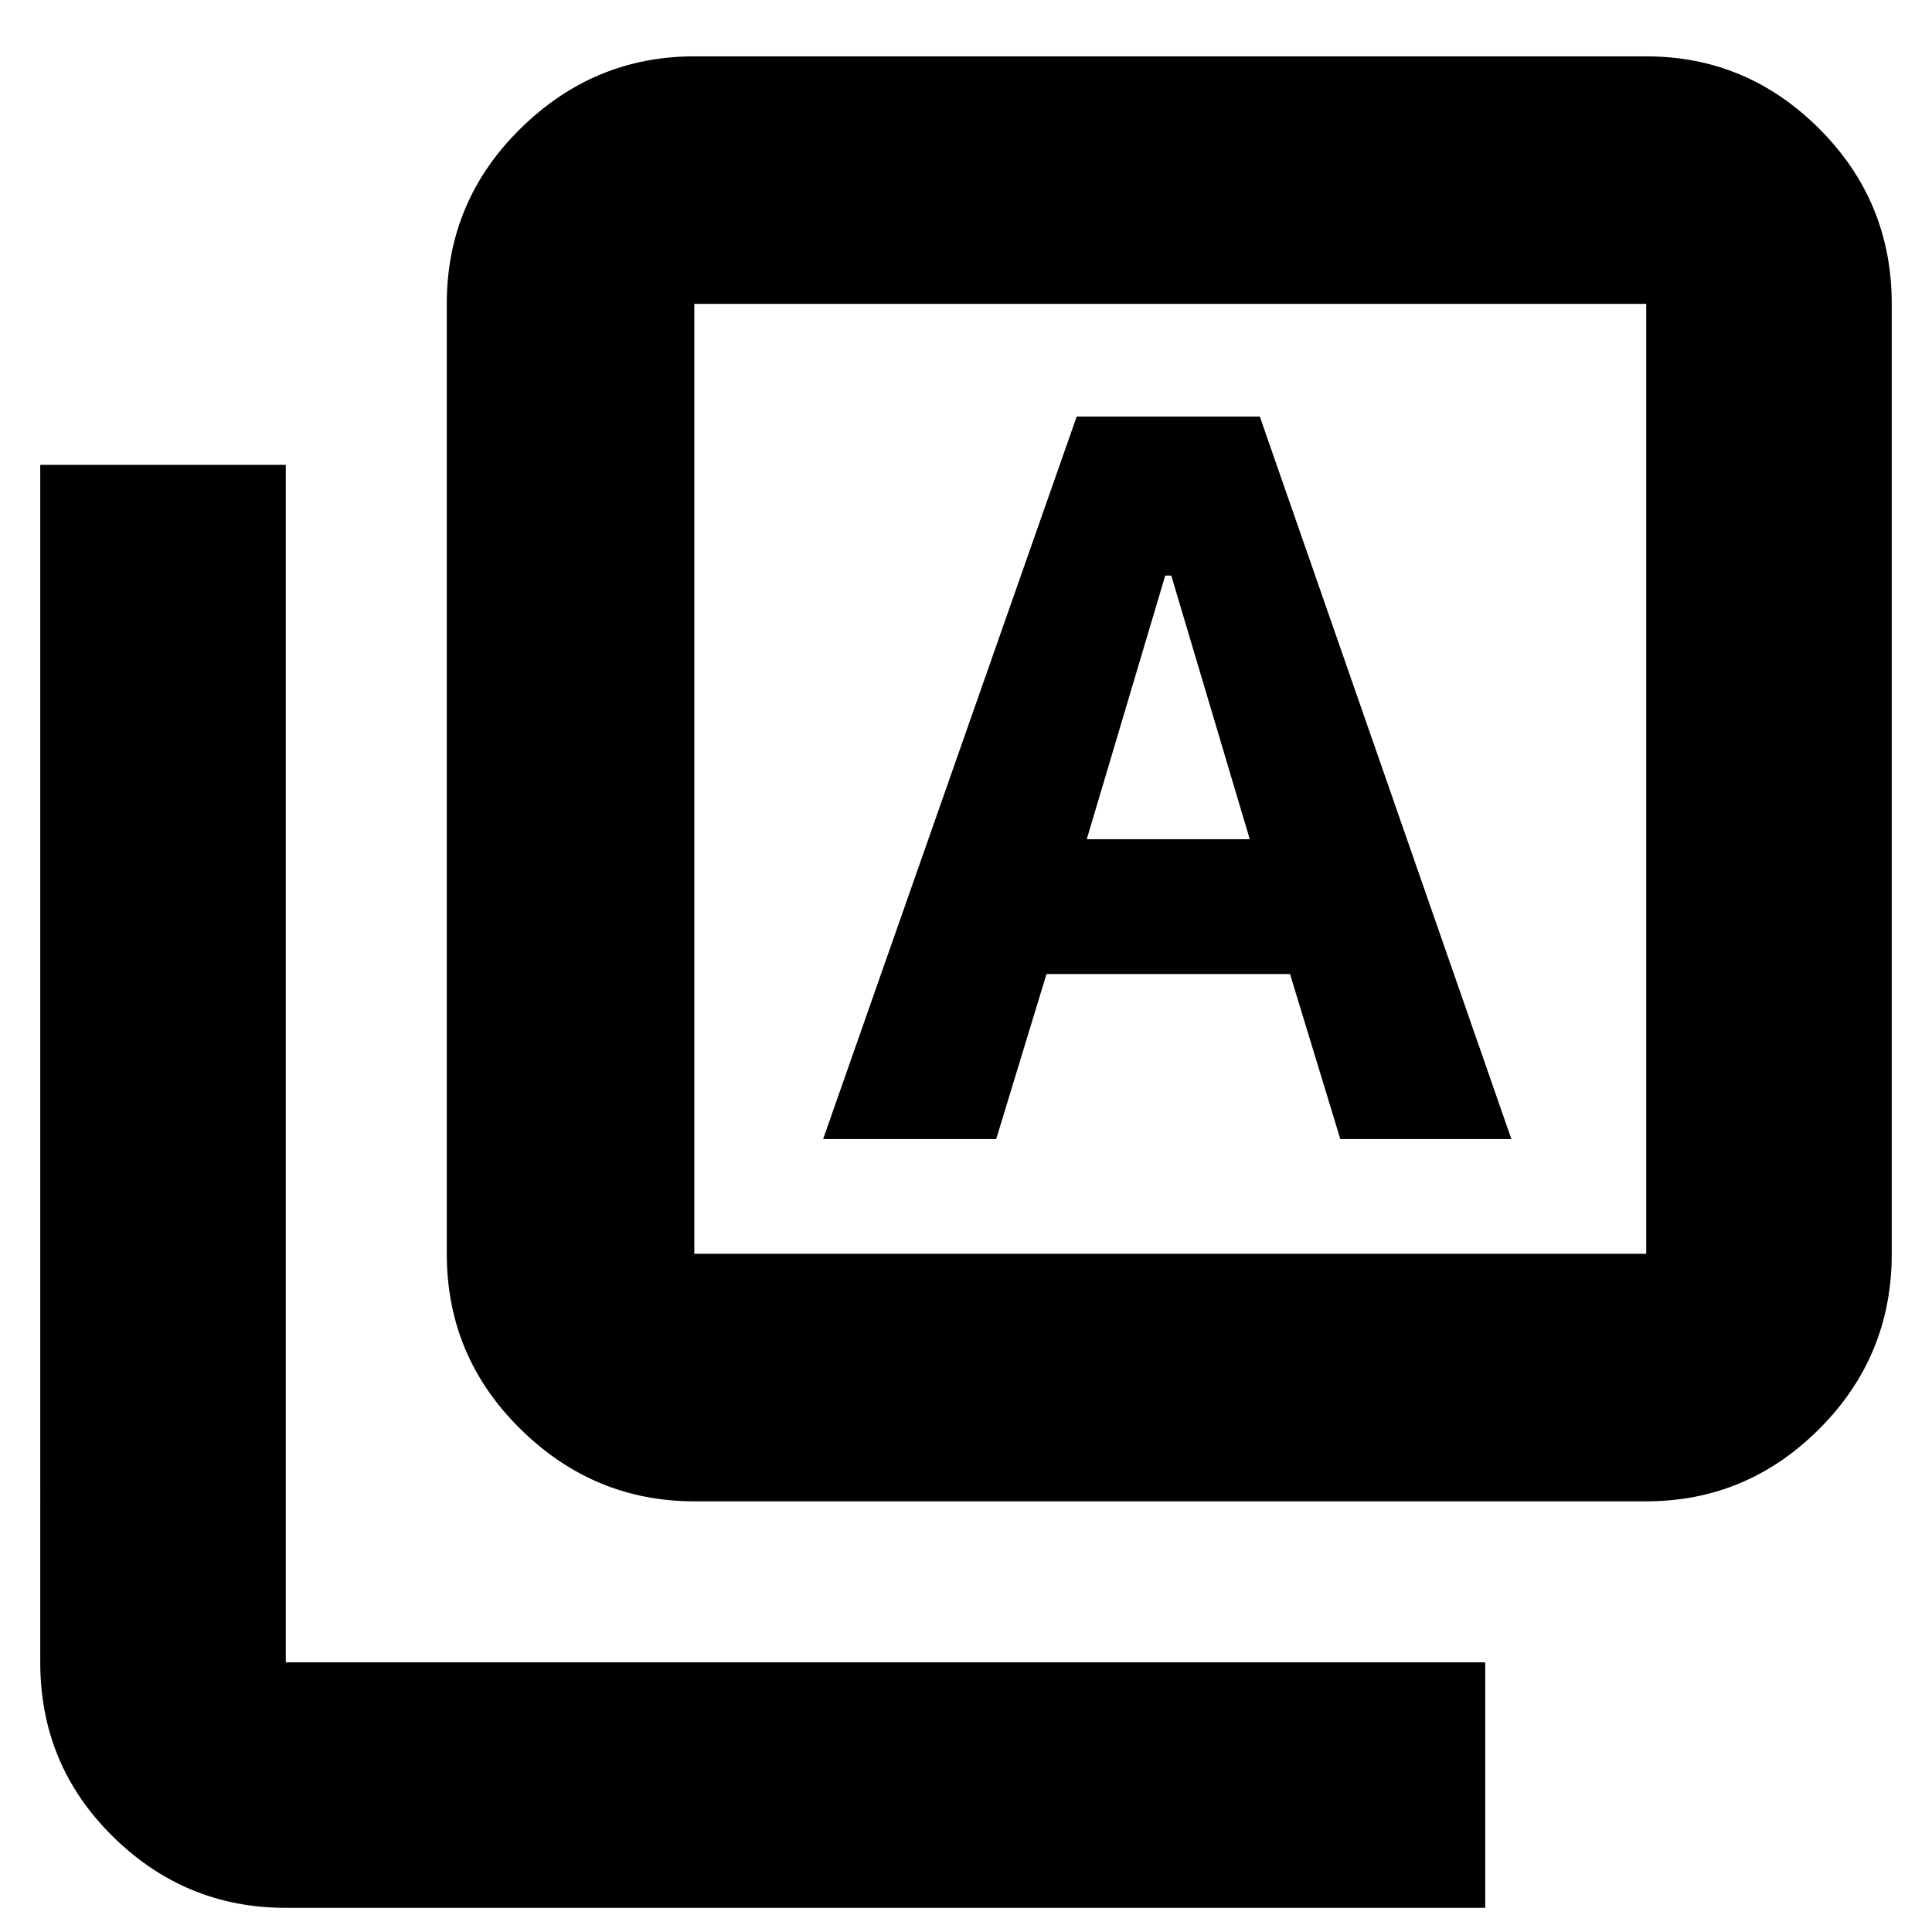 <svg xmlns="http://www.w3.org/2000/svg" height="24" width="24"><path d="M10.225 14.15h2.15L13 12.1h3.025l.625 2.05h2.125L15.65 5.175h-2.275Zm3.275-3.725.975-3.275h.075l.975 3.275ZM8.625 18.65q-1.25 0-2.162-.9-.913-.9-.913-2.175v-11.8q0-1.275.913-2.175.912-.9 2.162-.9H20.45q1.25 0 2.15.9.9.9.9 2.175v11.8q0 1.275-.9 2.175-.9.9-2.15.9Zm0-3.075H20.45v-11.8H8.625v11.8ZM3.55 23.7q-1.25 0-2.15-.888-.9-.887-.9-2.162V5.775h3.05V20.65h14.9v3.05ZM8.625 3.775v11.8-11.8Z"/></svg>